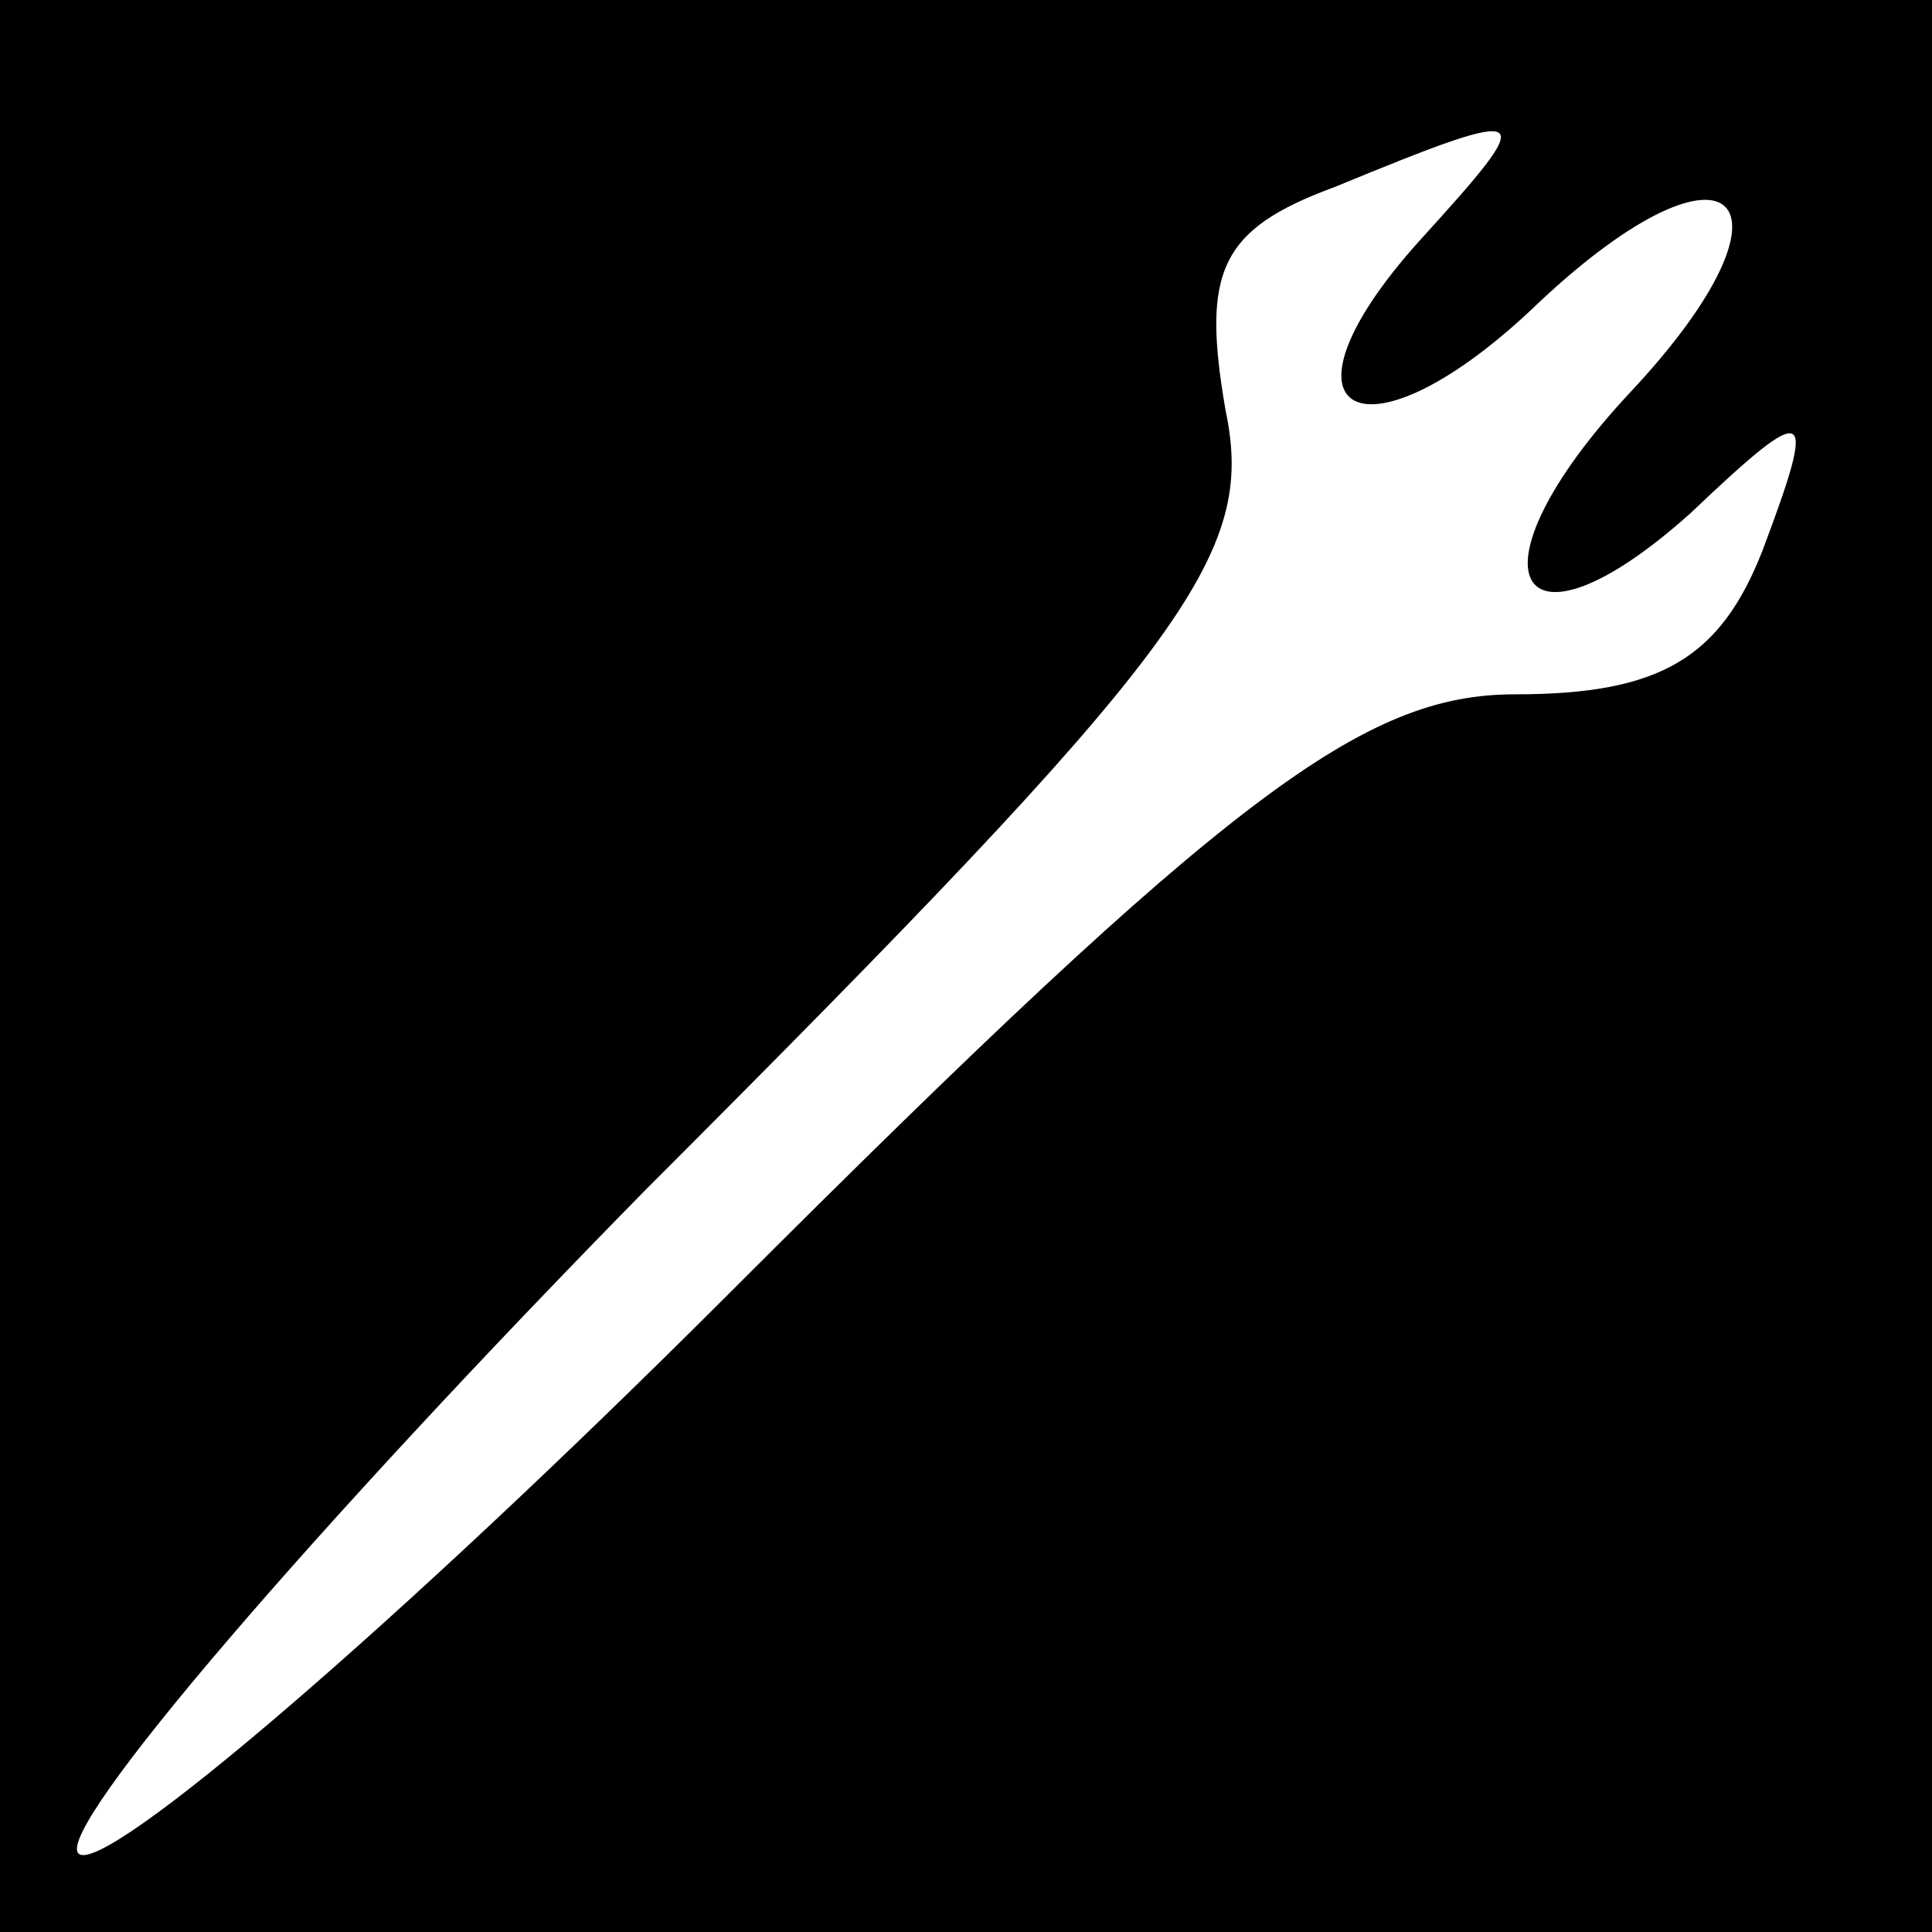 <?xml version="1.0" standalone="no"?>
<!DOCTYPE svg PUBLIC "-//W3C//DTD SVG 20010904//EN"
 "http://www.w3.org/TR/2001/REC-SVG-20010904/DTD/svg10.dtd">
<svg version="1.0" xmlns="http://www.w3.org/2000/svg"
 width="32pt" height="32pt" viewBox="0 0 32 32"
 preserveAspectRatio="xMidYMid meet">
<rect x="0" y="0" width="32" height="32" fill="#808080" stroke="none"/>
<g transform="translate(0,32) scale(0.1,-0.1)"
fill="#000000" stroke="none">
<path fill="#000000" stroke="none" d="M0 160 l0 -160 160 0 160 0 0 160 0
160 -160 0 -160 0 0 -160z"/>
<path fill="#ffffff" stroke="none" d="M235 280 c-26 -29 -9 -38 20 -10 32 30
45 17 15 -15 -28 -30 -19 -46 10 -20 20 19 21 18 12 -6 -7 -18 -17 -24 -41
-24 -25 0 -47 -16 -130 -99 -55 -55 -104 -97 -108 -93 -4 4 39 54 94 110 90
90 101 105 96 129 -4 23 -1 30 18 37 34 14 34 13 14 -9z"/>
</g>
</svg>
